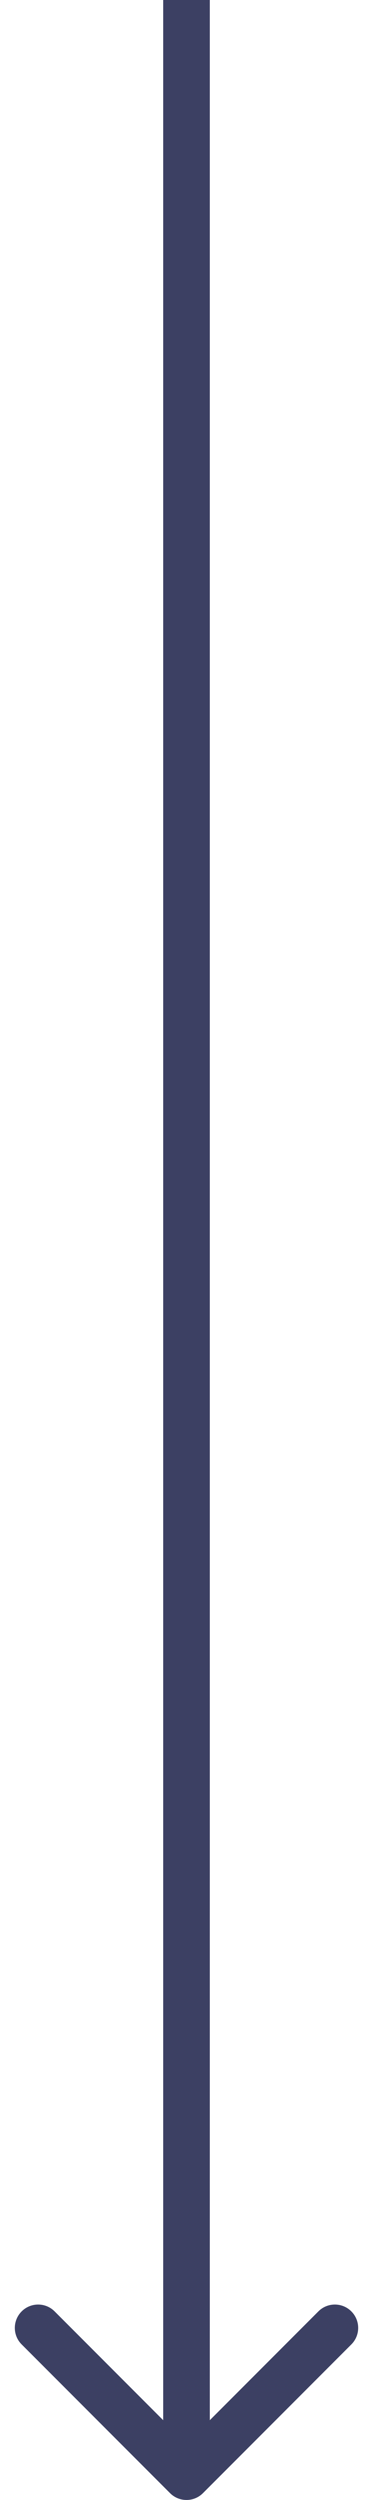 <svg width="16" height="107" viewBox="0 0 16 107" fill="none" xmlns="http://www.w3.org/2000/svg">
<path id="Arrow 1" d="M7.293 106.707C7.683 107.098 8.317 107.098 8.707 106.707L15.071 100.343C15.462 99.953 15.462 99.32 15.071 98.929C14.681 98.538 14.047 98.538 13.657 98.929L8 104.586L2.343 98.929C1.953 98.538 1.319 98.538 0.929 98.929C0.538 99.32 0.538 99.953 0.929 100.343L7.293 106.707ZM7 0L7 106H9L9 0L7 0Z" fill="#3C4063"/>
</svg>
